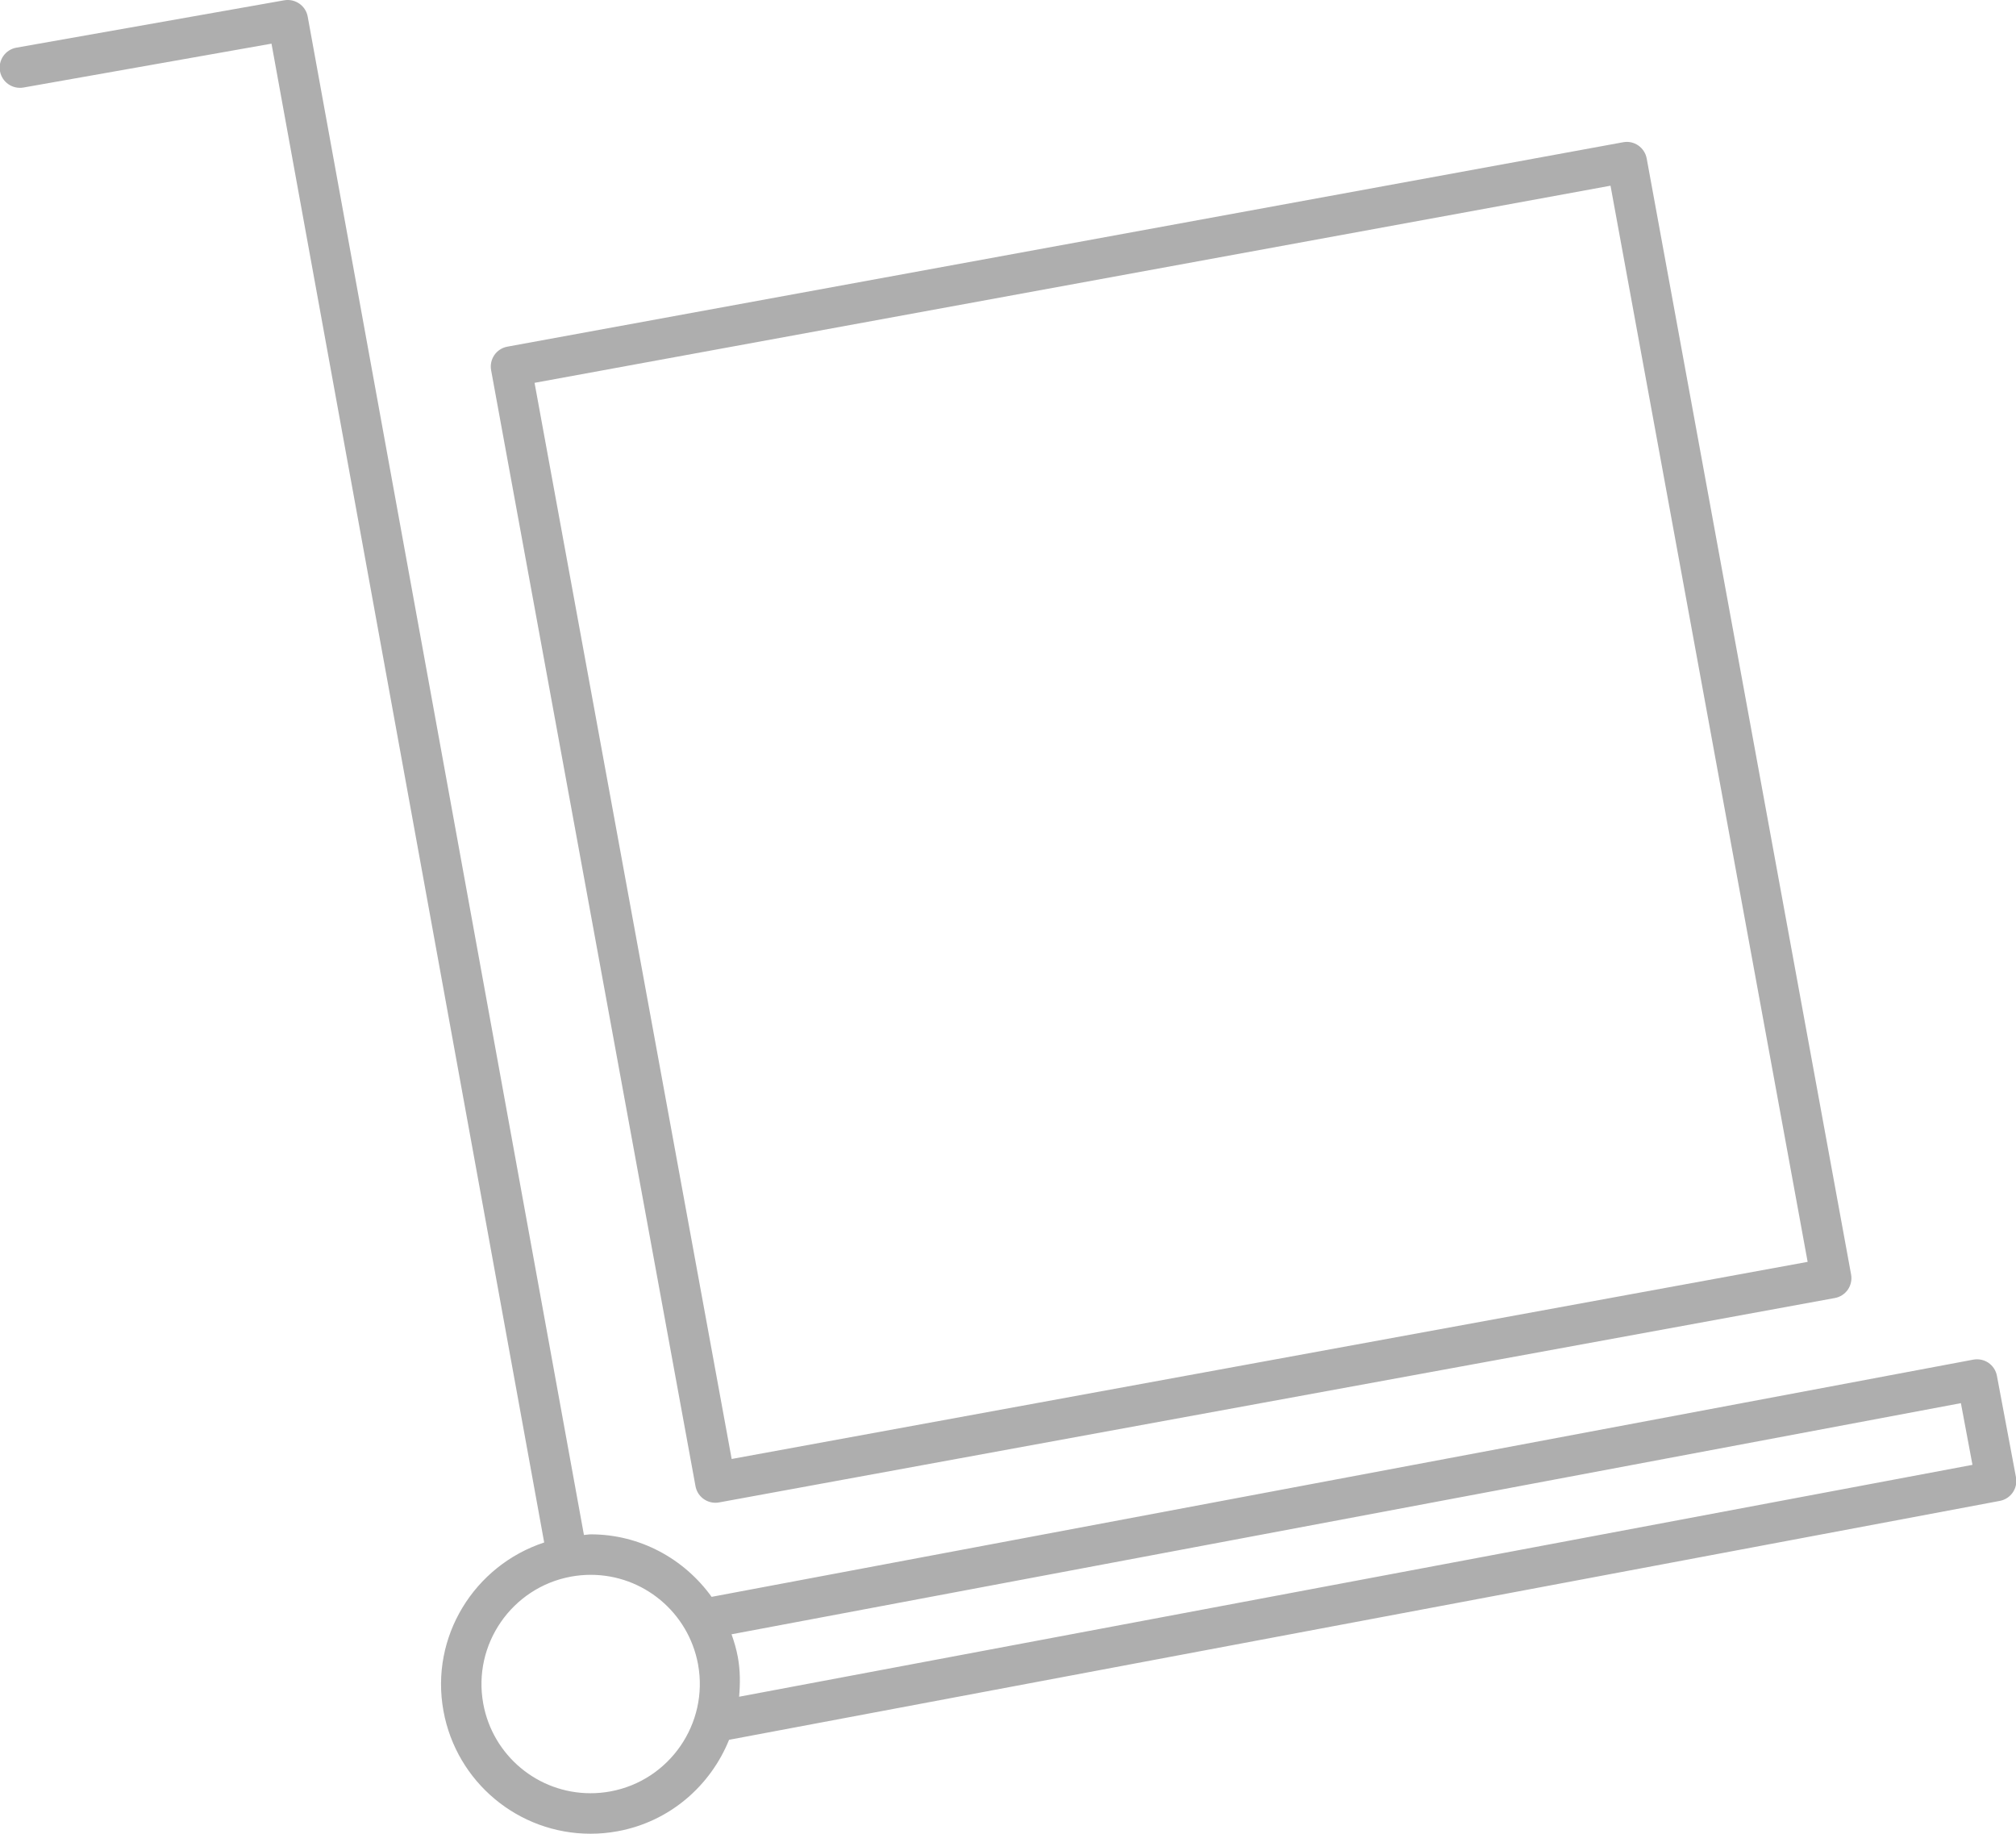 <svg xmlns="http://www.w3.org/2000/svg" xmlns:xlink="http://www.w3.org/1999/xlink" preserveAspectRatio="xMidYMid" width="99.62" height="90.6" viewBox="0 0 99.62 90.6">
  <defs>
    <style>
      .cls-1 {
        fill: #aeaeae;
        fill-rule: evenodd;
      }
    </style>
  </defs>
  <path d="M98.821,74.156 L36.027,85.960 C35.108,88.230 33.100,90.005 30.520,90.478 C30.078,90.560 29.628,90.601 29.182,90.601 C25.614,90.601 22.557,88.051 21.914,84.538 C21.242,80.865 23.438,77.347 26.891,76.211 L13.416,2.157 L1.158,4.325 C0.615,4.418 0.094,4.057 -0.001,3.514 C-0.097,2.971 0.266,2.451 0.810,2.355 L14.047,0.014 C14.587,-0.079 15.107,0.279 15.205,0.820 L28.855,75.840 C28.967,75.835 29.079,75.809 29.191,75.809 C31.630,75.809 33.810,77.019 35.164,78.897 L97.510,67.177 C97.773,67.130 98.040,67.185 98.259,67.333 C98.478,67.484 98.628,67.714 98.677,67.975 L99.619,72.988 C99.721,73.532 99.364,74.054 98.821,74.156 ZM29.191,77.809 C28.866,77.809 28.538,77.839 28.214,77.898 C25.290,78.436 23.345,81.253 23.880,84.177 C24.350,86.741 26.580,88.600 29.182,88.600 C29.507,88.600 29.836,88.571 30.160,88.511 C33.083,87.975 35.028,85.158 34.494,82.232 C34.022,79.670 31.791,77.809 29.191,77.809 ZM96.897,69.327 L36.149,80.747 C36.277,81.110 36.389,81.483 36.460,81.872 C36.582,82.537 36.579,83.189 36.523,83.832 L97.469,72.375 L96.897,69.327 ZM90.667,64.133 L35.531,74.232 C35.470,74.243 35.410,74.248 35.350,74.248 C34.876,74.248 34.456,73.911 34.368,73.429 L24.268,18.292 C24.169,17.748 24.528,17.227 25.071,17.128 L80.207,7.028 C80.472,6.977 80.738,7.037 80.956,7.188 C81.173,7.339 81.323,7.570 81.371,7.830 L91.471,62.969 C91.519,63.230 91.461,63.500 91.311,63.718 C91.160,63.936 90.929,64.086 90.667,64.133 ZM79.583,9.175 L26.415,18.915 L36.155,72.085 L89.324,62.346 L79.583,9.175 Z" class="cls-1"/>
</svg>
